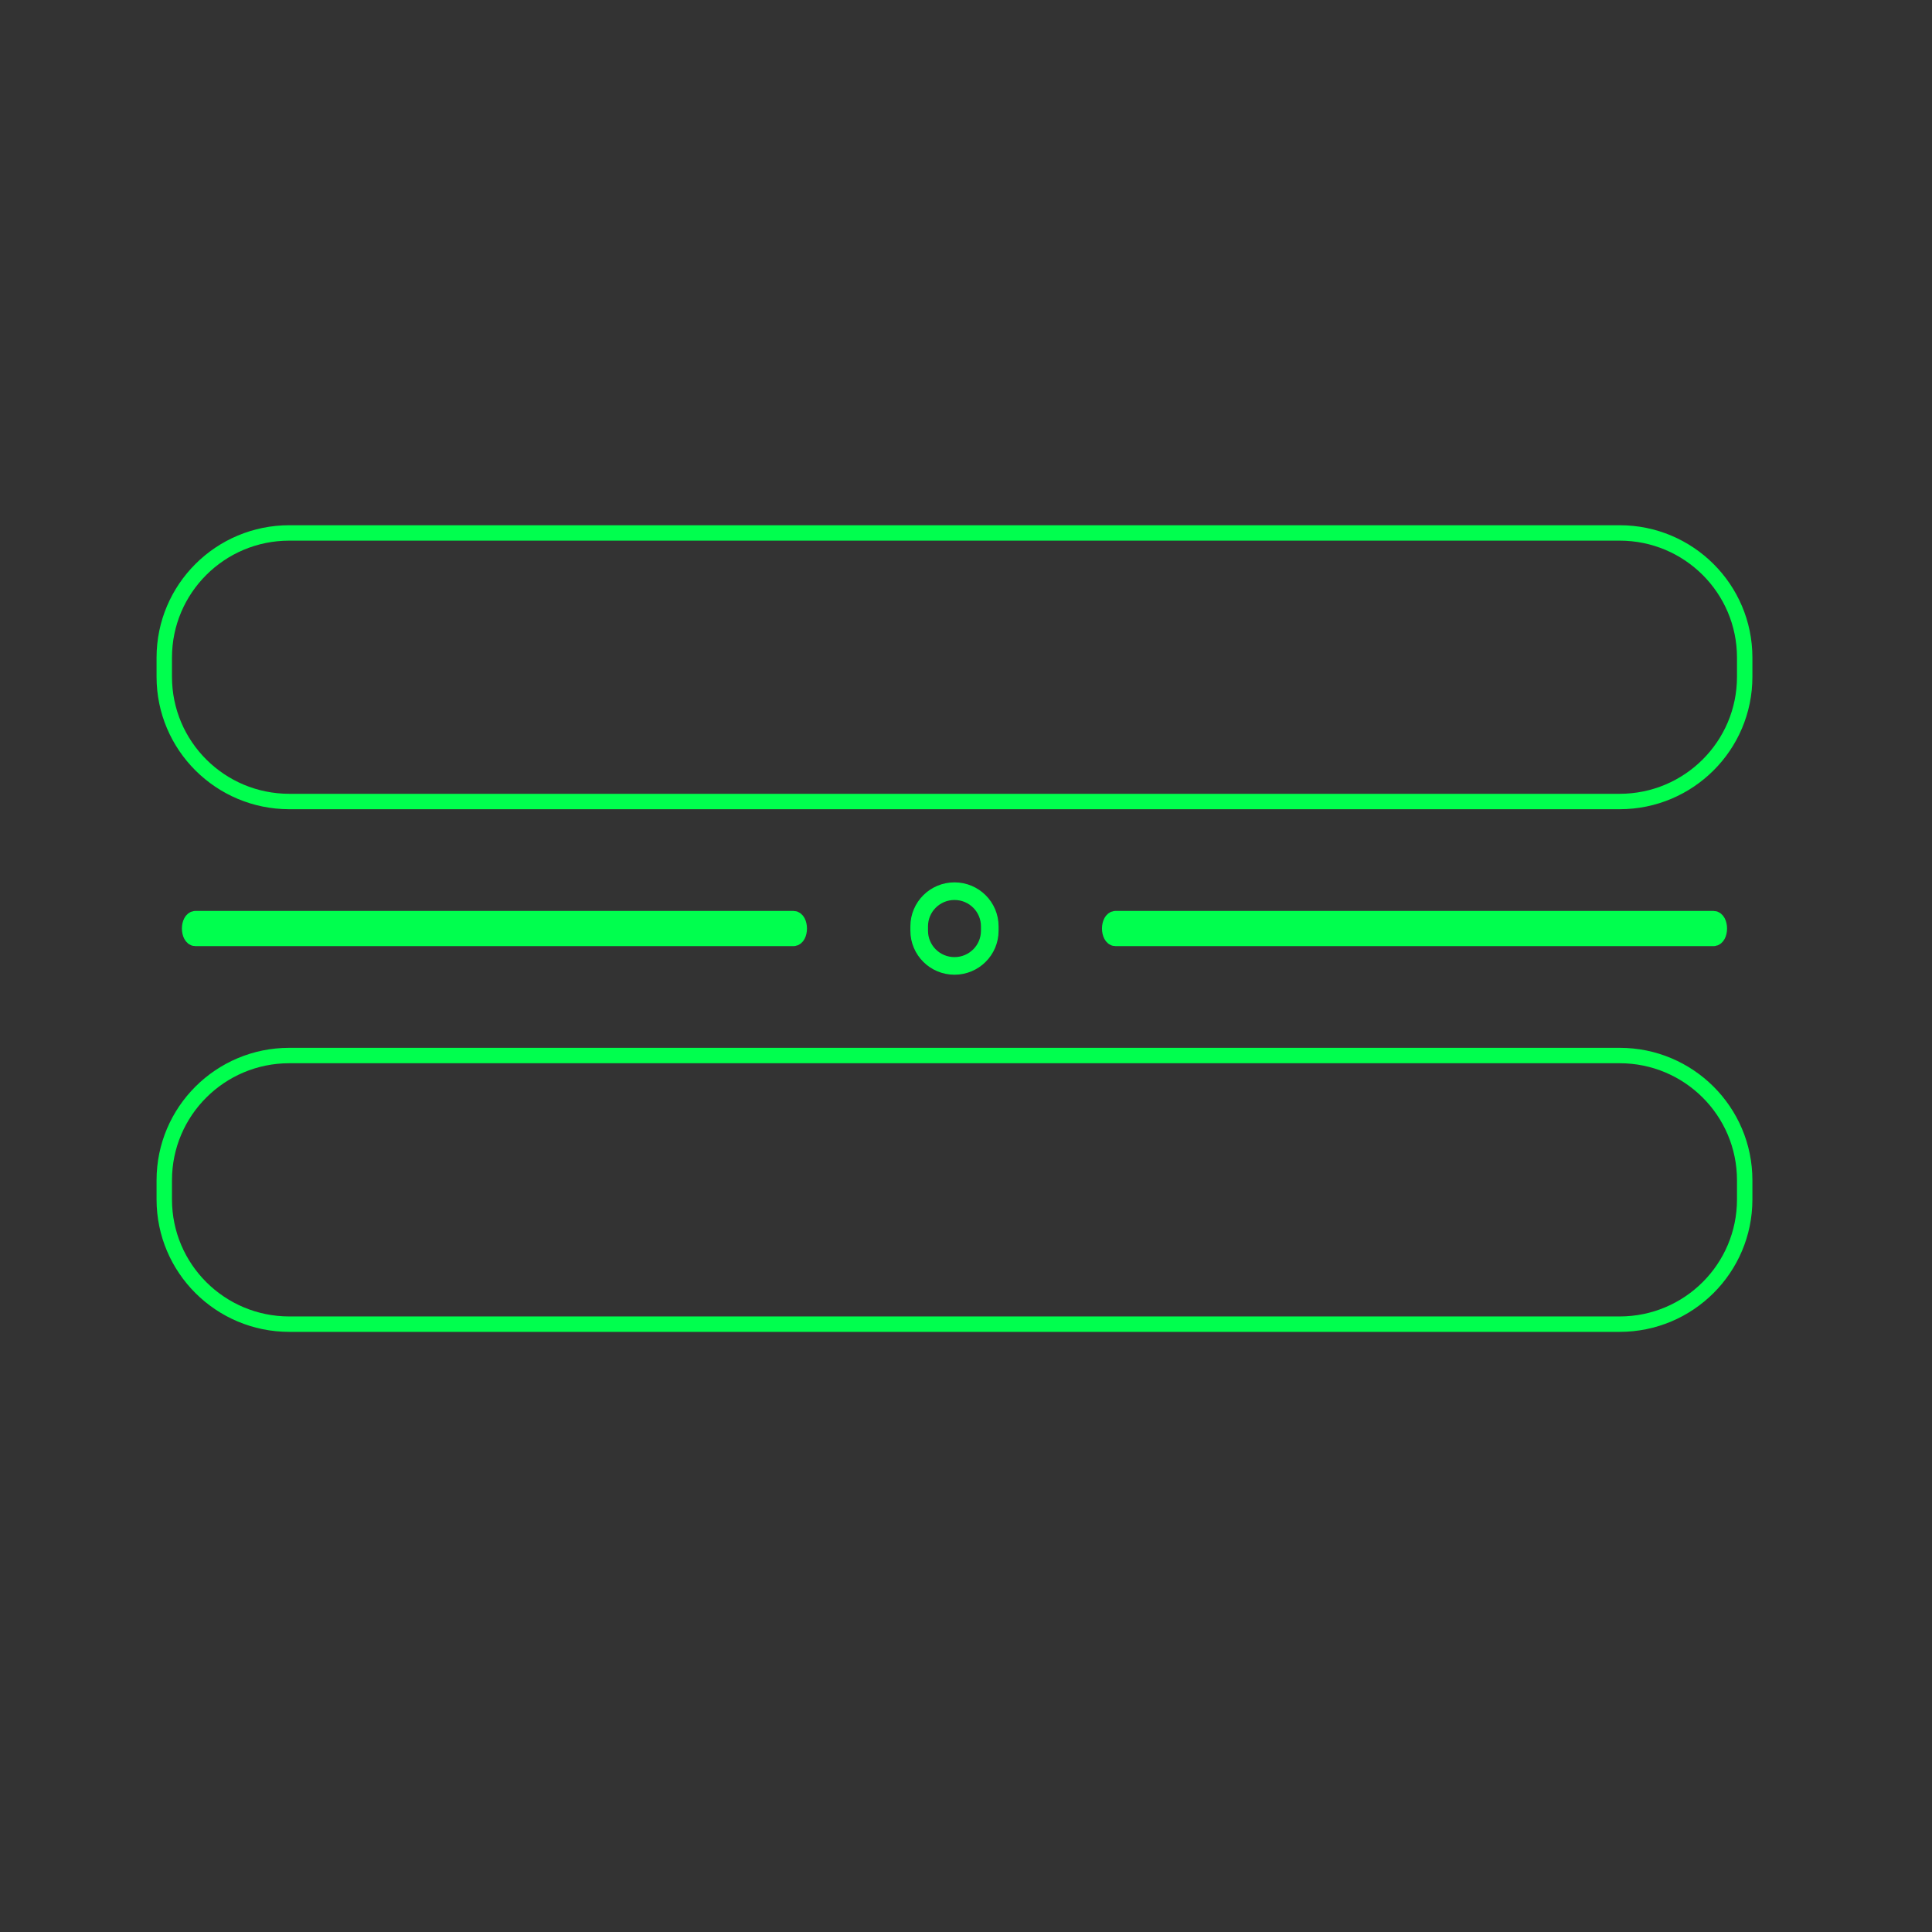 <?xml version="1.0" encoding="utf-8"?>
<!-- Generator: Adobe Illustrator 16.0.0, SVG Export Plug-In . SVG Version: 6.00 Build 0)  -->
<!DOCTYPE svg PUBLIC "-//W3C//DTD SVG 1.1//EN" "http://www.w3.org/Graphics/SVG/1.1/DTD/svg11.dtd">
<svg version="1.1" id="图层_1" xmlns="http://www.w3.org/2000/svg" xmlns:xlink="http://www.w3.org/1999/xlink" x="0px" y="0px"
	 width="308px" height="308px" viewBox="0 0 308 308" enable-background="new 0 0 308 308" xml:space="preserve">
<rect x="0" y="0" width="308" height="308" fill="#333333" stroke="none"/>
<g>
	<defs>
		<rect id="SVGID_1_" x="-12.451" y="-787.17" width="137.958" height="25.002"/>
	</defs>
	<clipPath id="SVGID_2_">
		<use xlink:href="#SVGID_1_"  overflow="visible"/>
	</clipPath>
	<path clip-path="url(#SVGID_2_)" fill="#FFFFFF" d="M19.375-783.659l-0.038,0.062c-0.498,0.797-0.976,1.575-1.443,2.331
		c0.865-0.176,1.711-0.336,2.524-0.481c0.174-0.285,0.348-0.565,0.53-0.855l0.457-0.745c0.307-0.498,0.343-1.037,0.102-1.46
		c-0.273-0.492-0.806-0.736-1.579-0.736H9.854c-0.304,0.549-0.535,1.222-0.634,1.885H19.375z"/>
	<path clip-path="url(#SVGID_2_)" fill="#FFFFFF" d="M9.077-767.004c0.013,0,0.029,0.01,0.044,0.01
		c1.031,0.311,1.539,0.471,1.602,0.917c1.412-2.285,3.895-6.303,8.197-13.252c-0.981,0.321-1.931,0.652-2.838,0.984
		C12.869-773.146,10.529-769.361,9.077-767.004"/>
	<path clip-path="url(#SVGID_2_)" fill="#FFFFFF" d="M7.968-765.208c-0.195,0.316-0.348,0.57-0.458,0.747
		c-0.171-0.279-0.347-0.554-0.521-0.844c-0.914-0.104-1.768-0.291-2.56-0.545c0.577,0.933,1.106,1.787,1.556,2.518l0.078,0.129
		c0.161,0.253,0.646,1.035,1.485,1.035c0.829,0,1.251-0.745,1.412-1.03c0.042-0.077,0.335-0.554,1.265-2.066
		c-0.288,0.093-0.677,0.093-1.114,0.093C8.722-765.171,8.342-765.187,7.968-765.208"/>
	<path clip-path="url(#SVGID_2_)" fill="#FFFFFF" d="M-1.104-778.393c-1.527-2.47-2.697-4.371-3.249-5.267h8.667
		c0.61-0.86,1.303-1.48,2.085-1.885H-5.015c-0.275,0-1.108,0-1.496,0.658c-0.371,0.631-0.021,1.253,0.167,1.589
		c0.087,0.156,1.55,2.527,3.495,5.675c0.114-0.046,0.229-0.092,0.335-0.145C-1.984-777.993-1.452-778.221-1.104-778.393"/>
	<path clip-path="url(#SVGID_2_)" fill="#FFFFFF" d="M4.263-768.817c-3.115-0.021-11.609-0.838-13.447-2.149
		c-0.758-0.538,2.251-2.076,3.458-2.096c2.358-0.031,2.838-0.498,3.043-0.912c0.208-0.415,1.893-0.559,2.278,2.036
		c-0.04-1.238-0.112-2.036,0.355-2.124c0.464-0.088,0.353,1.497,1.122,1.86c-0.414-0.797-0.632-1.398-0.219-2.021
		c0.413-0.616,0.896,0.689,1.191,1.782c0.07-0.735,0.089-1.19,0.416-1.563c0.415-0.477,1.368-0.647,1.927,0.943
		c0.552,1.595,0.72-0.088,0.911-0.57c0.805-2.03,10.459-6.039,20.626-8.338c-5.556,0.683-18.412,3.454-23.644,5.075
		c3.596-1.828,15.678-4.392,15.215-4.314c-4.736,0.834-7.752,0.415-8.446-0.169c-1.189-0.995-0.446-4.393,1.33-5.791
		c0.098-0.072-4.991,2.466-8.127,6.971c-0.691,0.994-1.462,1.517-2.503,2.025c-0.691,0.341-6.458,2.284-11.918,6.624
		c-1.872,1.481,6.027,3.179,10.667,3.123c1.452-0.016,2.447-0.212,3.015,0.264c1.568,1.316,3.959,2.33,7.597,2.33
		c3.539,0-3.781-0.911-4.687-2.868C4.374-768.817,4.32-768.817,4.263-768.817 M-5.204-774.322c0.516-0.005,1.482-0.264,2.009-0.937
		c0.247-0.311,0.335-0.518,0.335-0.518s0,0.653-0.216,0.984c-0.394,0.61-0.942,1.097-2.046,0.864
		c-0.496-0.108-0.797-0.482-0.797-0.482S-5.461-774.322-5.204-774.322"/>
	<path clip-path="url(#SVGID_2_)" fill="#FFFFFF" d="M27.253-771.292v4.453c0,0.197,0.047,0.352,0.142,0.456
		c0.097,0.109,0.257,0.197,0.486,0.254v0.315h-4.198v-0.315c0.239-0.068,0.401-0.15,0.495-0.254
		c0.091-0.109,0.135-0.259,0.135-0.456V-778.2c0-0.203-0.044-0.358-0.135-0.467c-0.094-0.103-0.256-0.187-0.495-0.249v-0.322h8.42
		c1.023,0,1.835,0.063,2.438,0.177c0.603,0.119,1.124,0.332,1.573,0.622c0.517,0.342,0.906,0.808,1.164,1.387
		c0.241,0.56,0.362,1.166,0.362,1.808c0,2.191-1.22,3.469-3.658,3.842l2.612,3.708c0.461,0.647,0.797,1.066,1.013,1.253
		c0.209,0.187,0.475,0.285,0.784,0.311v0.315h-4.863v-0.315c0.334-0.052,0.503-0.171,0.503-0.358c0-0.114-0.156-0.404-0.462-0.854
		l-2.726-3.951H27.253z M27.253-773.504h4.533c0.671,0,1.143-0.015,1.421-0.057c0.274-0.042,0.527-0.124,0.758-0.25
		c0.498-0.269,0.75-0.75,0.75-1.449c0-0.705-0.253-1.19-0.75-1.46c-0.236-0.13-0.489-0.213-0.753-0.249
		c-0.267-0.036-0.743-0.052-1.426-0.052h-4.533V-773.504z"/>
	<path clip-path="url(#SVGID_2_)" fill="#FFFFFF" d="M45.659-777.062c1.755,0,3.22,0.446,4.391,1.337c1.4,1.077,2.1,2.574,2.1,4.49
		c0,1.807-0.7,3.247-2.1,4.313c-1.158,0.896-2.615,1.341-4.37,1.341c-1.755,0-3.215-0.445-4.371-1.341
		c-1.41-1.067-2.111-2.537-2.111-4.402c0-1.874,0.701-3.345,2.111-4.401C42.474-776.595,43.925-777.041,45.659-777.062
		 M45.67-774.974c-1.138,0-2.067,0.363-2.784,1.092c-0.664,0.679-0.997,1.533-0.997,2.559s0.333,1.875,0.997,2.558
		c0.717,0.736,1.648,1.104,2.794,1.104c1.138,0,2.067-0.368,2.78-1.104c0.668-0.673,1-1.512,1-2.506c0-1.078-0.332-1.953-1-2.611
		C47.74-774.601,46.807-774.964,45.67-774.974"/>
	<path clip-path="url(#SVGID_2_)" fill="#FFFFFF" d="M63.98-771.732c0.545,0.248,0.945,0.498,1.199,0.75
		c0.483,0.467,0.722,1.104,0.722,1.906c0,1.068-0.408,1.901-1.222,2.486c-0.723,0.513-1.72,0.776-2.987,0.776h-7.856v-0.278
		c0.229-0.063,0.393-0.146,0.488-0.255c0.097-0.108,0.143-0.269,0.143-0.471v-9c0-0.207-0.046-0.362-0.138-0.466
		c-0.093-0.104-0.257-0.196-0.493-0.264v-0.274h7.728c1.353,0,2.347,0.238,2.978,0.725c0.67,0.508,1.005,1.212,1.005,2.103
		c0,0.528-0.117,0.953-0.35,1.289C64.965-772.375,64.557-772.049,63.98-771.732 M57.109-772.701h4.012
		c0.628,0,1.075-0.077,1.34-0.238c0.262-0.161,0.392-0.435,0.392-0.829c0-0.389-0.127-0.663-0.386-0.824
		c-0.263-0.16-0.71-0.237-1.346-0.237h-4.012V-772.701z M57.109-767.812h4.108c1.329,0,1.994-0.482,1.994-1.44
		c0-0.963-0.665-1.45-1.994-1.45h-4.108V-767.812z"/>
	<path clip-path="url(#SVGID_2_)" fill="#FFFFFF" d="M73.723-777.062c1.755,0,3.22,0.446,4.391,1.337
		c1.399,1.077,2.101,2.574,2.101,4.49c0,1.807-0.702,3.247-2.101,4.313c-1.159,0.896-2.614,1.341-4.373,1.341
		c-1.756,0-3.212-0.445-4.367-1.341c-1.41-1.067-2.111-2.537-2.111-4.402c0-1.874,0.701-3.345,2.111-4.401
		C70.537-776.595,71.985-777.041,73.723-777.062 M73.733-774.974c-1.138,0-2.067,0.363-2.783,1.092
		c-0.665,0.679-0.997,1.533-0.997,2.559s0.332,1.875,0.997,2.558c0.716,0.736,1.648,1.104,2.791,1.104
		c1.14,0,2.069-0.368,2.787-1.104c0.664-0.673,0.994-1.512,0.994-2.506c0-1.078-0.33-1.953-0.994-2.611
		C75.802-774.601,74.871-774.964,73.733-774.974"/>
	<path clip-path="url(#SVGID_2_)" fill="#FFFFFF" d="M95.673-778.097l-1.607,3.159l-0.277-0.155c0.008-0.068,0.013-0.12,0.013-0.156
		c0-0.228-0.192-0.467-0.574-0.72c-1.168-0.813-2.542-1.217-4.122-1.217c-0.695,0-1.308,0.083-1.843,0.25
		c-0.386,0.135-0.701,0.332-0.939,0.59c-0.239,0.264-0.361,0.548-0.361,0.859c0,0.498,0.307,0.844,0.919,1.026
		c0.313,0.092,0.989,0.191,2.03,0.3l1.548,0.156c0.917,0.093,1.664,0.228,2.23,0.404c0.569,0.166,1.075,0.404,1.514,0.715
		c0.446,0.32,0.8,0.746,1.059,1.269c0.26,0.523,0.39,1.082,0.39,1.673c0,0.947-0.306,1.787-0.917,2.516
		c-0.551,0.668-1.41,1.166-2.57,1.487c-0.871,0.242-1.8,0.362-2.792,0.362c-1.781,0-3.539-0.424-5.273-1.279
		c-0.369-0.166-0.587-0.254-0.66-0.254c-0.085,0-0.221,0.067-0.405,0.217l-0.286-0.15l1.456-3.293l0.289,0.14v0.129
		c0,0.295,0.14,0.564,0.423,0.818c0.429,0.373,1.088,0.705,1.981,0.979c0.893,0.275,1.742,0.409,2.542,0.409
		c0.875,0,1.62-0.145,2.238-0.44c0.343-0.161,0.615-0.378,0.817-0.648c0.206-0.274,0.307-0.559,0.307-0.849
		c0-0.446-0.239-0.767-0.719-0.953c-0.334-0.135-1.013-0.254-2.03-0.362l-1.52-0.16c-1.018-0.104-1.737-0.203-2.158-0.295
		c-0.42-0.099-0.841-0.249-1.262-0.456c-0.598-0.301-1.07-0.746-1.409-1.331c-0.31-0.534-0.463-1.145-0.463-1.833
		c0-1.133,0.393-2.071,1.174-2.812c1.023-0.979,2.56-1.466,4.611-1.466c0.859,0,1.665,0.088,2.404,0.264
		c0.744,0.171,1.67,0.492,2.781,0.964c0.382,0.146,0.616,0.223,0.699,0.223c0.14,0,0.301-0.078,0.483-0.223L95.673-778.097z"/>
	<path clip-path="url(#SVGID_2_)" fill="#FFFFFF" d="M101.729-770.496v2.684h7.008c0.206,0,0.361-0.046,0.471-0.135
		c0.108-0.088,0.193-0.254,0.258-0.493h0.275v3.253h-0.275c-0.06-0.228-0.145-0.389-0.256-0.488c-0.112-0.093-0.268-0.14-0.473-0.14
		h-10.28v-0.278c0.229-0.063,0.392-0.146,0.489-0.255c0.093-0.108,0.143-0.269,0.143-0.471v-9c0-0.207-0.047-0.362-0.138-0.466
		c-0.094-0.104-0.257-0.196-0.494-0.264v-0.274h9.976c0.21,0,0.369-0.046,0.479-0.14c0.109-0.094,0.194-0.254,0.26-0.493h0.266
		v3.252h-0.266c-0.065-0.239-0.151-0.403-0.26-0.491c-0.11-0.088-0.268-0.134-0.479-0.134h-6.704v2.417h4.16
		c0.204,0,0.36-0.046,0.47-0.135c0.106-0.093,0.197-0.258,0.27-0.497h0.265v3.174h-0.265c-0.067-0.228-0.153-0.388-0.262-0.487
		c-0.107-0.093-0.266-0.14-0.478-0.14H101.729z"/>
	<path clip-path="url(#SVGID_2_)" fill="#FFFFFF" d="M120.782-768.568h-5.076l-0.572,1.201c-0.14,0.285-0.208,0.513-0.208,0.673
		c0,0.321,0.21,0.519,0.632,0.602v0.278h-4.056v-0.278c0.249-0.037,0.433-0.114,0.556-0.229c0.122-0.104,0.265-0.331,0.428-0.653
		l4.032-8.141c0.151-0.31,0.226-0.58,0.226-0.808c0-0.269-0.185-0.476-0.55-0.626v-0.274h4.286v0.274
		c-0.361,0.14-0.542,0.368-0.542,0.668c0,0.218,0.08,0.481,0.25,0.797l4.178,7.892c0.231,0.425,0.41,0.705,0.542,0.83
		c0.13,0.134,0.33,0.218,0.6,0.27v0.278h-4.51v-0.278c0.426-0.073,0.641-0.27,0.641-0.596c0-0.202-0.083-0.451-0.246-0.756
		L120.782-768.568z M119.987-770.112l-1.807-3.542l-1.721,3.542H119.987z"/>
</g>
<rect x="288.892" y="-292.589" fill="none" width="55.915" height="64.175"/>
<g>
	<path fill="#FFFFFF" d="M1846.783-789.77c0,1.616-2.161,2.926-4.826,2.926h-42.541c-2.667,0-4.828-1.31-4.828-2.926l0,0
		c0-1.622,2.161-2.937,4.828-2.937h42.541C1844.622-792.707,1846.783-791.392,1846.783-789.77L1846.783-789.77z"/>
	<path fill="#FFFFFF" d="M1846.783-774.762c0,1.616-2.161,2.931-4.826,2.931h-42.541c-2.667,0-4.828-1.315-4.828-2.931l0,0
		c0-1.621,2.161-2.932,4.828-2.932h42.541C1844.622-777.694,1846.783-776.383,1846.783-774.762L1846.783-774.762z"/>
	<path fill="#FFFFFF" d="M1846.783-760.687c0,1.616-2.161,2.932-4.826,2.932h-42.541c-2.667,0-4.828-1.316-4.828-2.932l0,0
		c0-1.615,2.161-2.931,4.828-2.931h42.541C1844.622-763.618,1846.783-762.302,1846.783-760.687L1846.783-760.687z"/>
</g>
<g>
	<path fill="none" stroke="#00FF4E" stroke-width="2.458" stroke-miterlimit="10" d="M278.14,107.9
		c0,10.979-8.924,19.877-19.934,19.877H46.122c-11.009,0-19.934-8.898-19.934-19.877v-3.064c0-10.979,8.925-19.875,19.934-19.875
		h212.084c11.01,0,19.934,8.896,19.934,19.875V107.9z"/>
	<path fill="none" stroke="#00FF4E" stroke-width="2.458" stroke-miterlimit="10" d="M278.14,191.217
		c0,10.979-8.924,19.881-19.934,19.881H46.122c-11.009,0-19.934-8.902-19.934-19.881v-3.064c0-10.98,8.925-19.881,19.934-19.881
		h212.084c11.01,0,19.934,8.9,19.934,19.881V191.217z"/>
</g>
<g>
	<g>
		<path fill="none" stroke="#00FF4E" stroke-width="2.809" stroke-miterlimit="10" d="M127.243,148.025
			c0-0.775-0.333-1.398-0.743-1.398H31.146c-0.407,0-0.742,0.623-0.742,1.398l0,0c0,0.777,0.335,1.404,0.742,1.404H126.5
			C126.909,149.43,127.243,148.803,127.243,148.025L127.243,148.025z"/>
		<path fill="none" stroke="#00FF4E" stroke-width="2.809" stroke-miterlimit="10" d="M273.922,148.025
			c0-0.775-0.333-1.398-0.745-1.398h-95.35c-0.41,0-0.743,0.623-0.743,1.398l0,0c0,0.777,0.333,1.404,0.743,1.404h95.35
			C273.59,149.43,273.922,148.803,273.922,148.025L273.922,148.025z"/>
	</g>
	<path fill="none" stroke="#00FF4E" stroke-width="2.809" stroke-miterlimit="10" d="M157.79,148.379
		c0,3.098-2.519,5.607-5.627,5.607l0,0c-3.107,0-5.625-2.51-5.625-5.607v-0.699c0-3.102,2.519-5.609,5.625-5.609l0,0
		c3.108,0,5.627,2.508,5.627,5.609V148.379z"/>
</g>
</svg>
